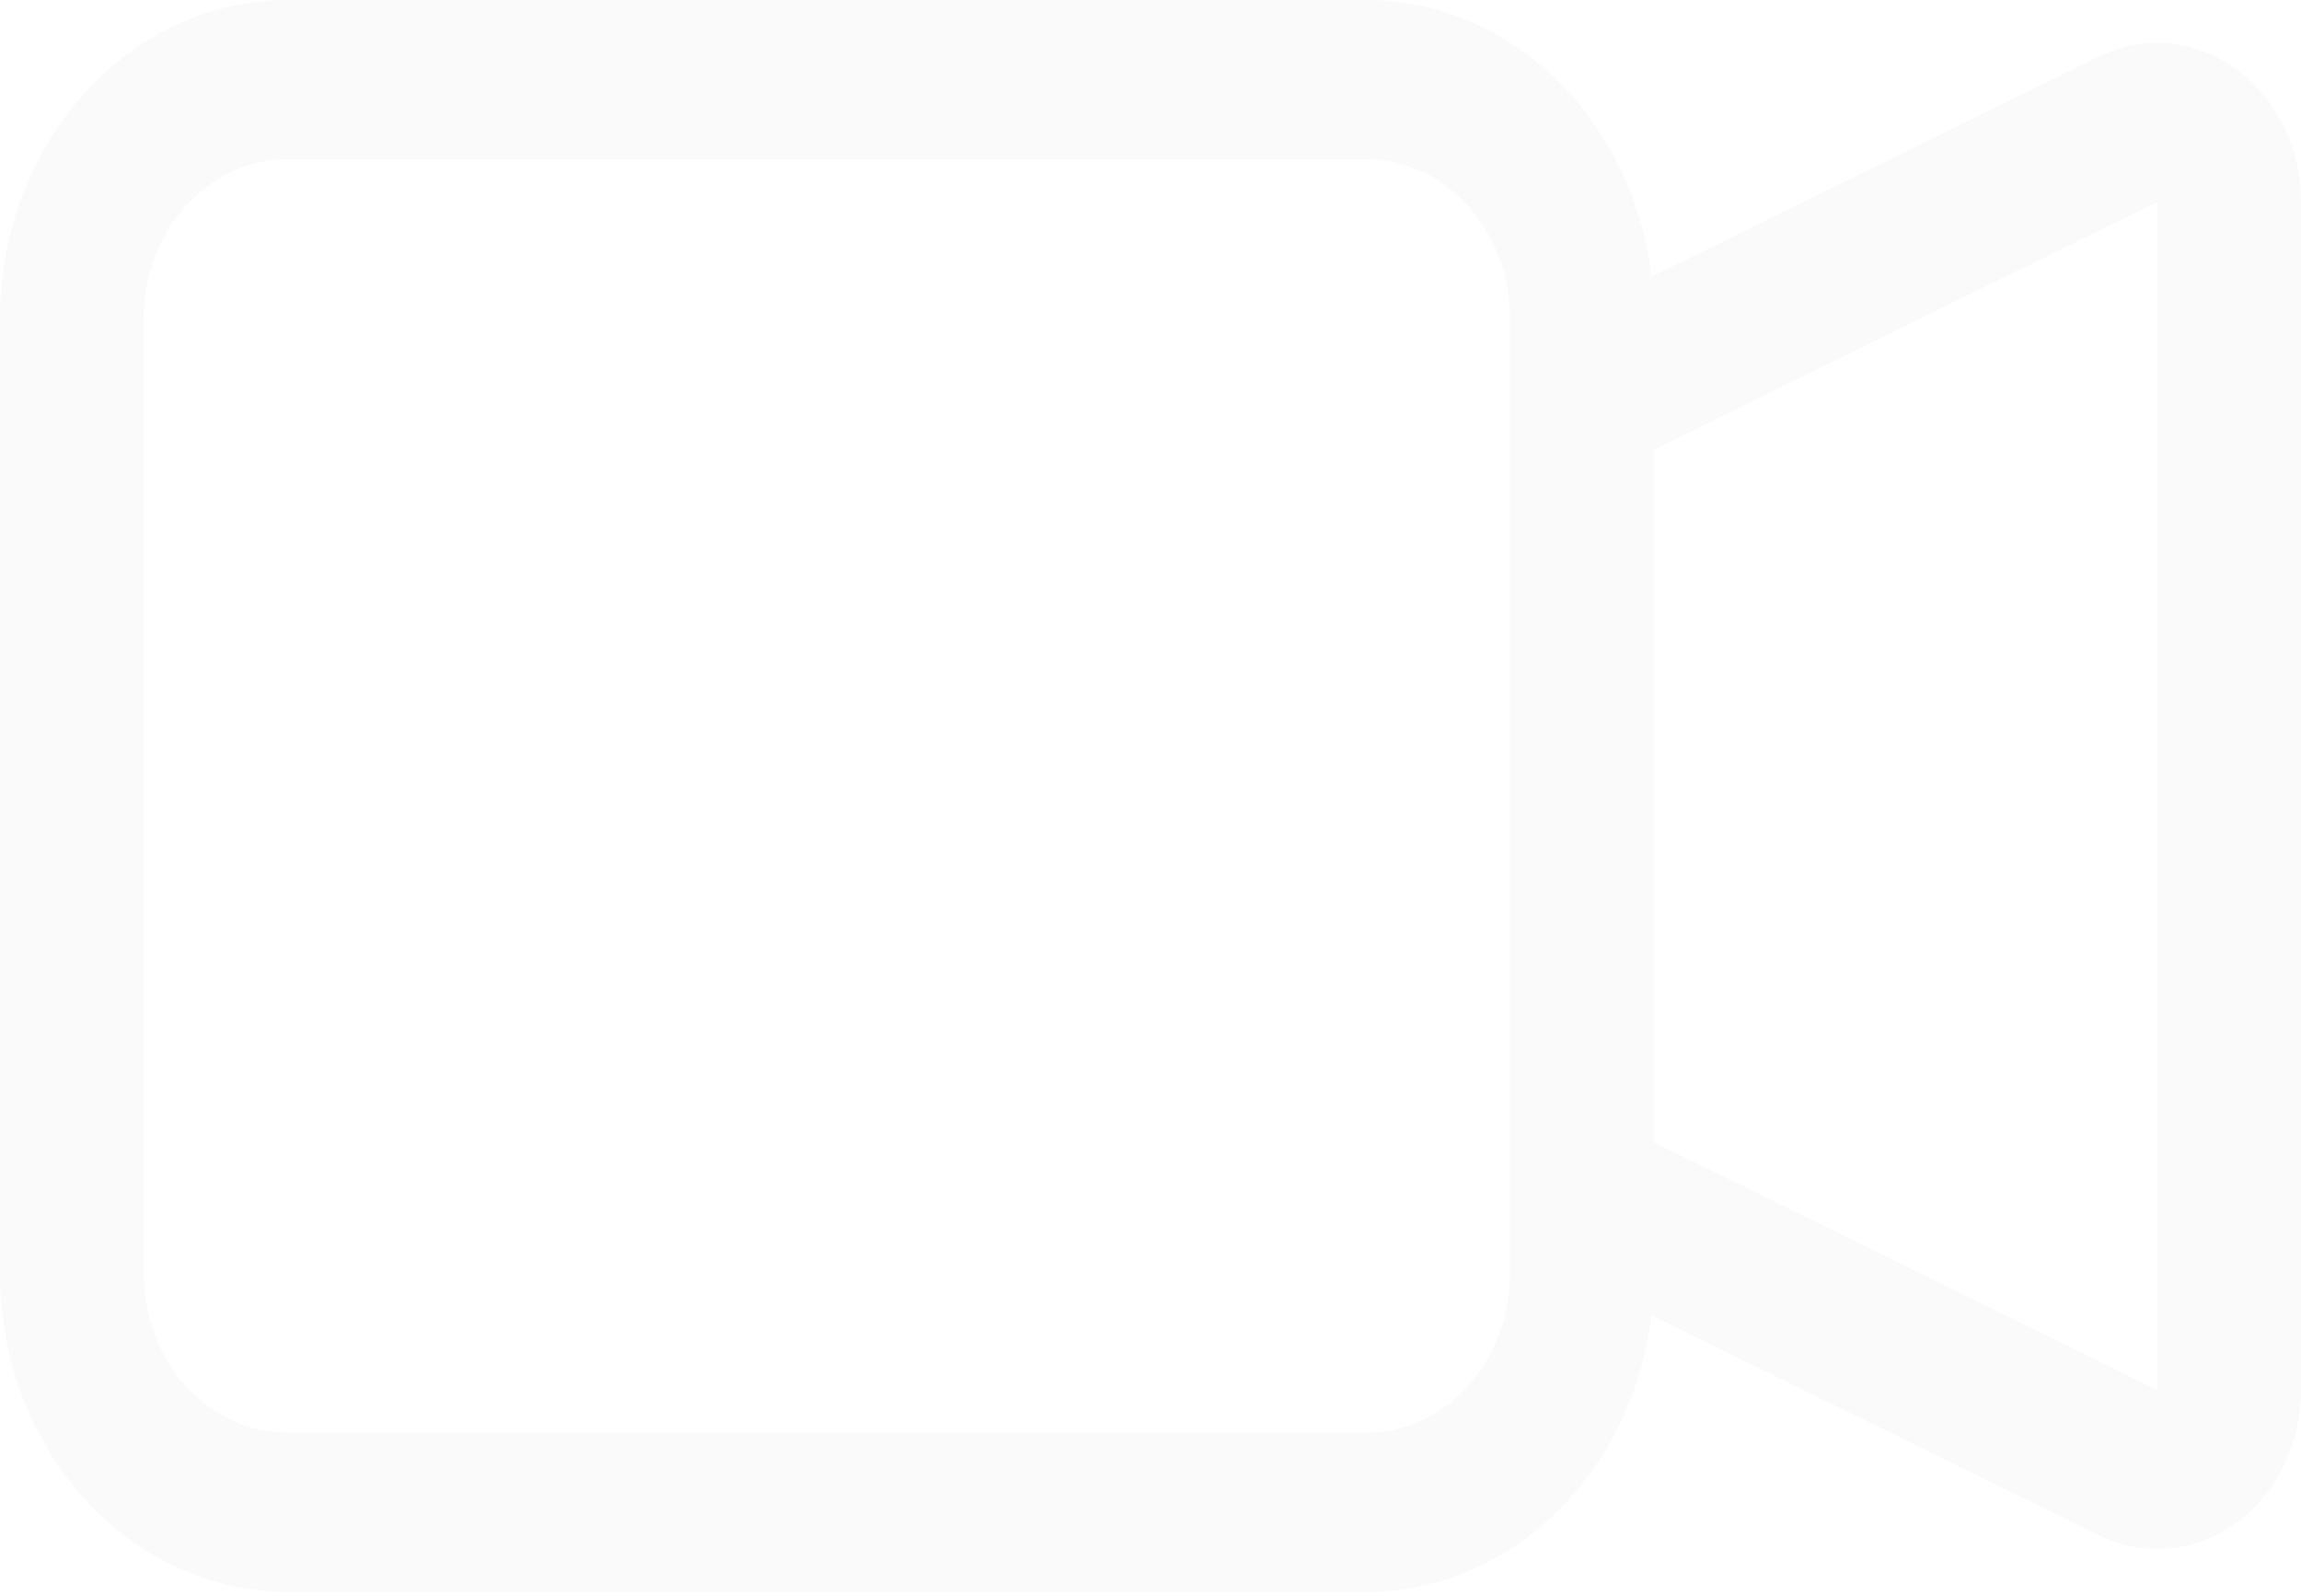 <?xml version="1.0" encoding="UTF-8"?> <svg xmlns="http://www.w3.org/2000/svg" width="199" height="138" viewBox="0 0 199 138" fill="none"> <g opacity="0.02"> <path fill-rule="evenodd" clip-rule="evenodd" d="M0 27.535C0 20.232 2.621 13.228 7.286 8.065C11.951 2.901 18.278 1.90694e-07 24.875 1.90694e-07H118.156C124.19 -0.001 130.018 2.426 134.555 6.828C139.092 11.229 142.029 17.307 142.82 23.928L181.5 4.901C183.394 3.967 185.468 3.572 187.534 3.751C189.601 3.931 191.594 4.679 193.333 5.928C195.071 7.177 196.501 8.887 197.49 10.903C198.48 12.919 198.999 15.176 199 17.471V120.202C198.998 122.495 198.479 124.751 197.49 126.765C196.501 128.779 195.073 130.488 193.336 131.737C191.599 132.985 189.608 133.734 187.543 133.915C185.478 134.096 183.406 133.703 181.513 132.772L142.82 113.746C142.029 120.366 139.092 126.444 134.555 130.846C130.018 135.247 124.19 137.674 118.156 137.673H24.875C18.278 137.673 11.951 134.772 7.286 129.608C2.621 124.445 0 117.441 0 110.138V27.535ZM143.031 98.78L186.562 120.202V17.471L143.031 38.893V98.78ZM24.875 13.767C21.576 13.767 18.413 15.218 16.08 17.8C13.748 20.381 12.438 23.883 12.438 27.535V110.138C12.438 113.79 13.748 117.292 16.08 119.873C18.413 122.455 21.576 123.906 24.875 123.906H118.156C121.455 123.906 124.618 122.455 126.951 119.873C129.283 117.292 130.594 113.79 130.594 110.138V27.535C130.594 23.883 129.283 20.381 126.951 17.8C124.618 15.218 121.455 13.767 118.156 13.767H24.875Z" fill="black"></path> </g> </svg> 